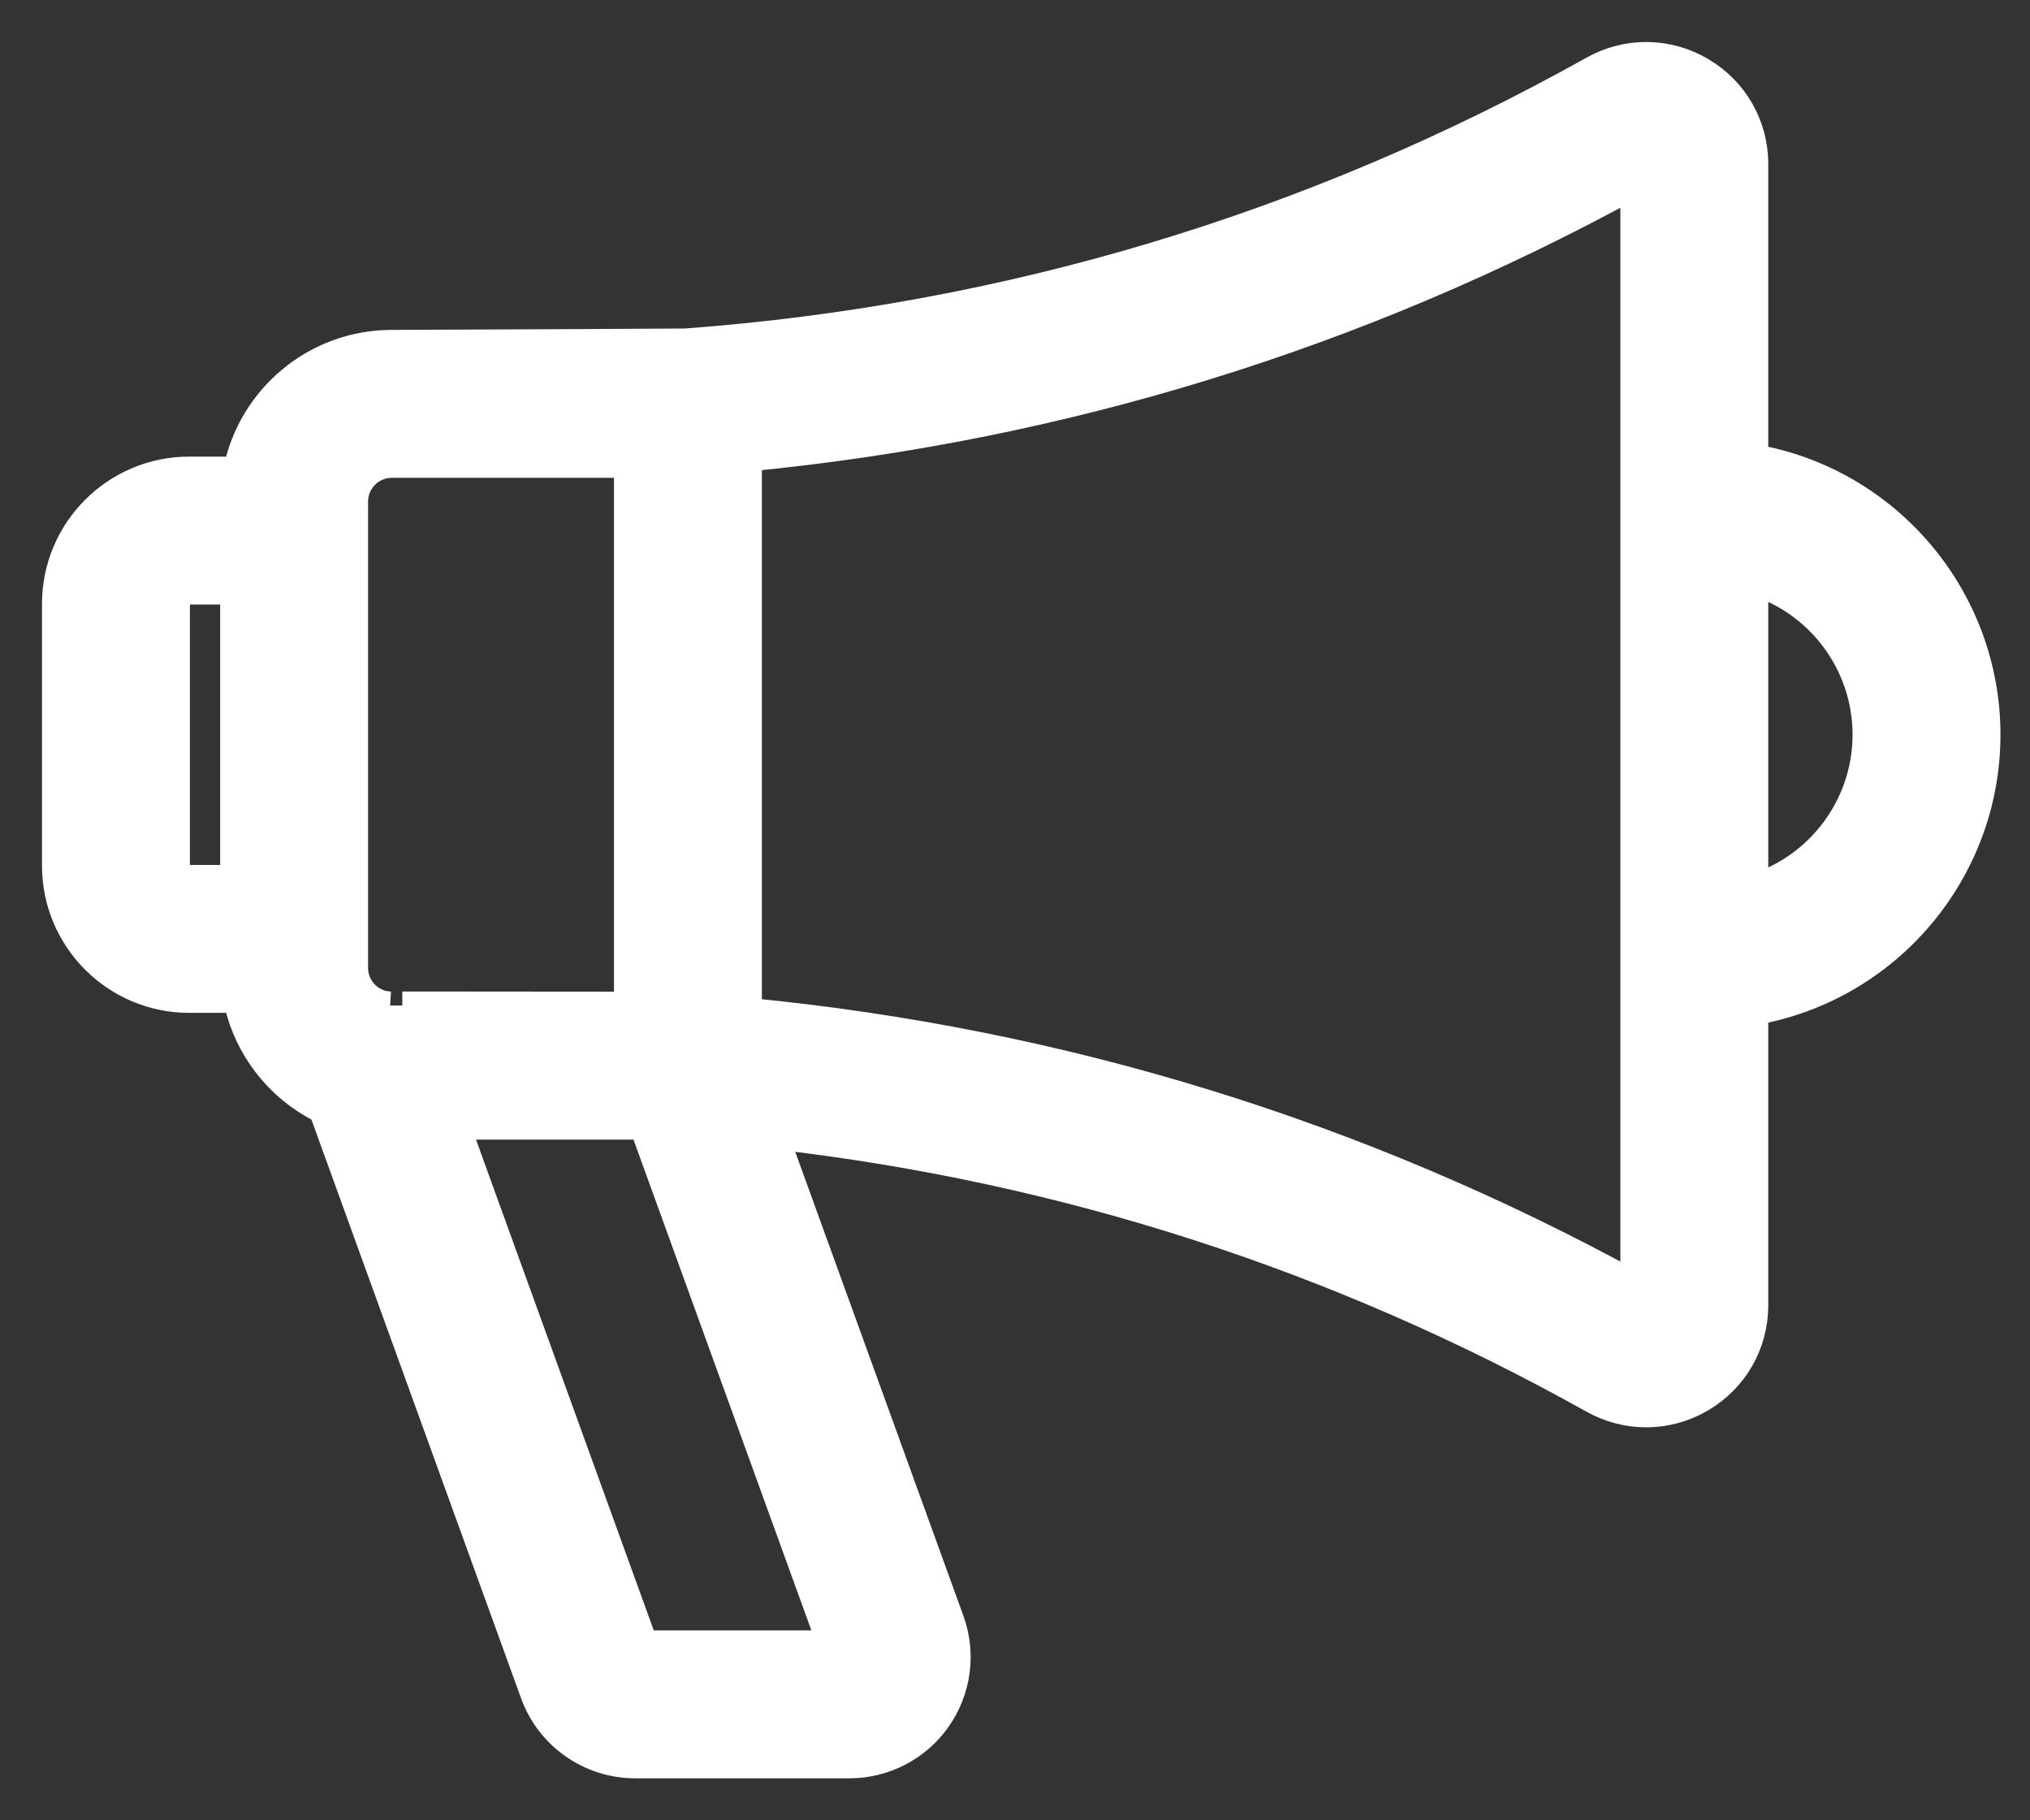 <?xml version="1.0" encoding="UTF-8"?>
<svg width="29px" height="26px" viewBox="0 0 29 26" version="1.1" xmlns="http://www.w3.org/2000/svg" xmlns:xlink="http://www.w3.org/1999/xlink">
    <rect x="0" y="0" width="29" height="26" fill="#333333" stroke="none"/>
    <!-- Generator: Sketch 50.2 (55047) - http://www.bohemiancoding.com/sketch -->
    <title>notif1</title>
    <desc>Created with Sketch.</desc>
    <defs></defs>
    <g id="v2" stroke="none" stroke-width="1" fill="none" fill-rule="evenodd">
        <g id="01-home-desktop" transform="translate(-512, -1071)" fill="#FFFFFF" stroke="#FFFFFF" stroke-width="0.4">
            <g id="TICKER" transform="translate(0, 1054)">
                <path d="M537.061,29.683 C538,29.386 538.665,28.506 538.665,27.494 C538.665,26.481 538,25.601 537.061,25.305 L537.061,29.683 Z M535.348,35.355 L535.348,19.632 C531.411,21.79 527.156,23.101 522.684,23.534 L522.684,31.453 C527.155,31.886 531.411,33.197 535.348,35.355 Z M535.348,19.365 L535.348,19.345 C535.347,19.353 535.346,19.358 535.348,19.365 Z M535.588,35.488 C535.591,35.49 535.593,35.491 535.596,35.493 C535.589,35.489 535.581,35.485 535.573,35.482 Z M535.348,35.621 C535.346,35.628 535.347,35.634 535.348,35.642 L535.348,35.621 Z M523.876,40.487 L521.19,33.077 L518.515,33.077 L521.199,40.487 L523.876,40.487 Z M524.123,40.487 L524.134,40.487 C524.131,40.486 524.128,40.486 524.123,40.487 Z M523.986,40.564 C523.986,40.564 523.986,40.564 523.986,40.565 L523.986,40.564 C523.986,40.564 523.986,40.564 523.986,40.564 Z M515.345,29.554 L515.345,25.435 L514.703,25.435 C514.598,25.435 514.513,25.52 514.513,25.624 L514.513,29.365 C514.513,29.469 514.598,29.554 514.703,29.554 L515.345,29.554 Z M517.058,24.164 L517.058,30.826 C517.058,31.039 517.185,31.23 517.374,31.315 C517.45,31.347 517.459,31.35 517.562,31.362 C517.56,31.362 517.871,31.362 518.122,31.362 C518.686,31.363 518.686,31.363 519.36,31.363 C520.039,31.363 520.039,31.363 520.605,31.364 C520.789,31.364 520.898,31.364 520.971,31.364 L520.971,23.625 L517.597,23.625 C517.3,23.625 517.058,23.867 517.058,24.163 L517.058,24.164 Z M537.061,31.441 L537.061,35.642 C537.061,36.195 536.775,36.693 536.299,36.973 C536.058,37.114 535.79,37.187 535.517,37.187 C535.254,37.187 534.995,37.119 534.76,36.988 C531.121,34.953 527.192,33.686 523.062,33.215 L525.574,40.145 C525.745,40.614 525.676,41.138 525.389,41.547 C525.103,41.956 524.634,42.2 524.135,42.2 L521.072,42.2 C520.43,42.2 519.852,41.795 519.633,41.192 L516.61,32.848 C515.981,32.541 515.527,31.955 515.389,31.267 L514.703,31.267 C513.653,31.267 512.8,30.414 512.8,29.365 L512.8,25.624 C512.8,24.575 513.653,23.722 514.703,23.722 L515.389,23.722 C515.596,22.683 516.514,21.912 517.596,21.912 C517.727,21.912 517.727,21.912 518.254,21.909 C518.912,21.906 518.912,21.906 519.702,21.903 C519.819,21.902 519.819,21.902 519.935,21.902 C520.976,21.897 521.788,21.892 521.795,21.892 C526.388,21.551 530.75,20.242 534.76,17.999 C535.244,17.728 535.821,17.734 536.299,18.014 C536.775,18.294 537.061,18.792 537.061,19.345 L537.061,23.546 C538.959,23.877 540.378,25.536 540.378,27.494 C540.378,29.451 538.959,31.11 537.061,31.441 Z" id="notif1"></path>
            </g>
        </g>
    </g>
</svg>